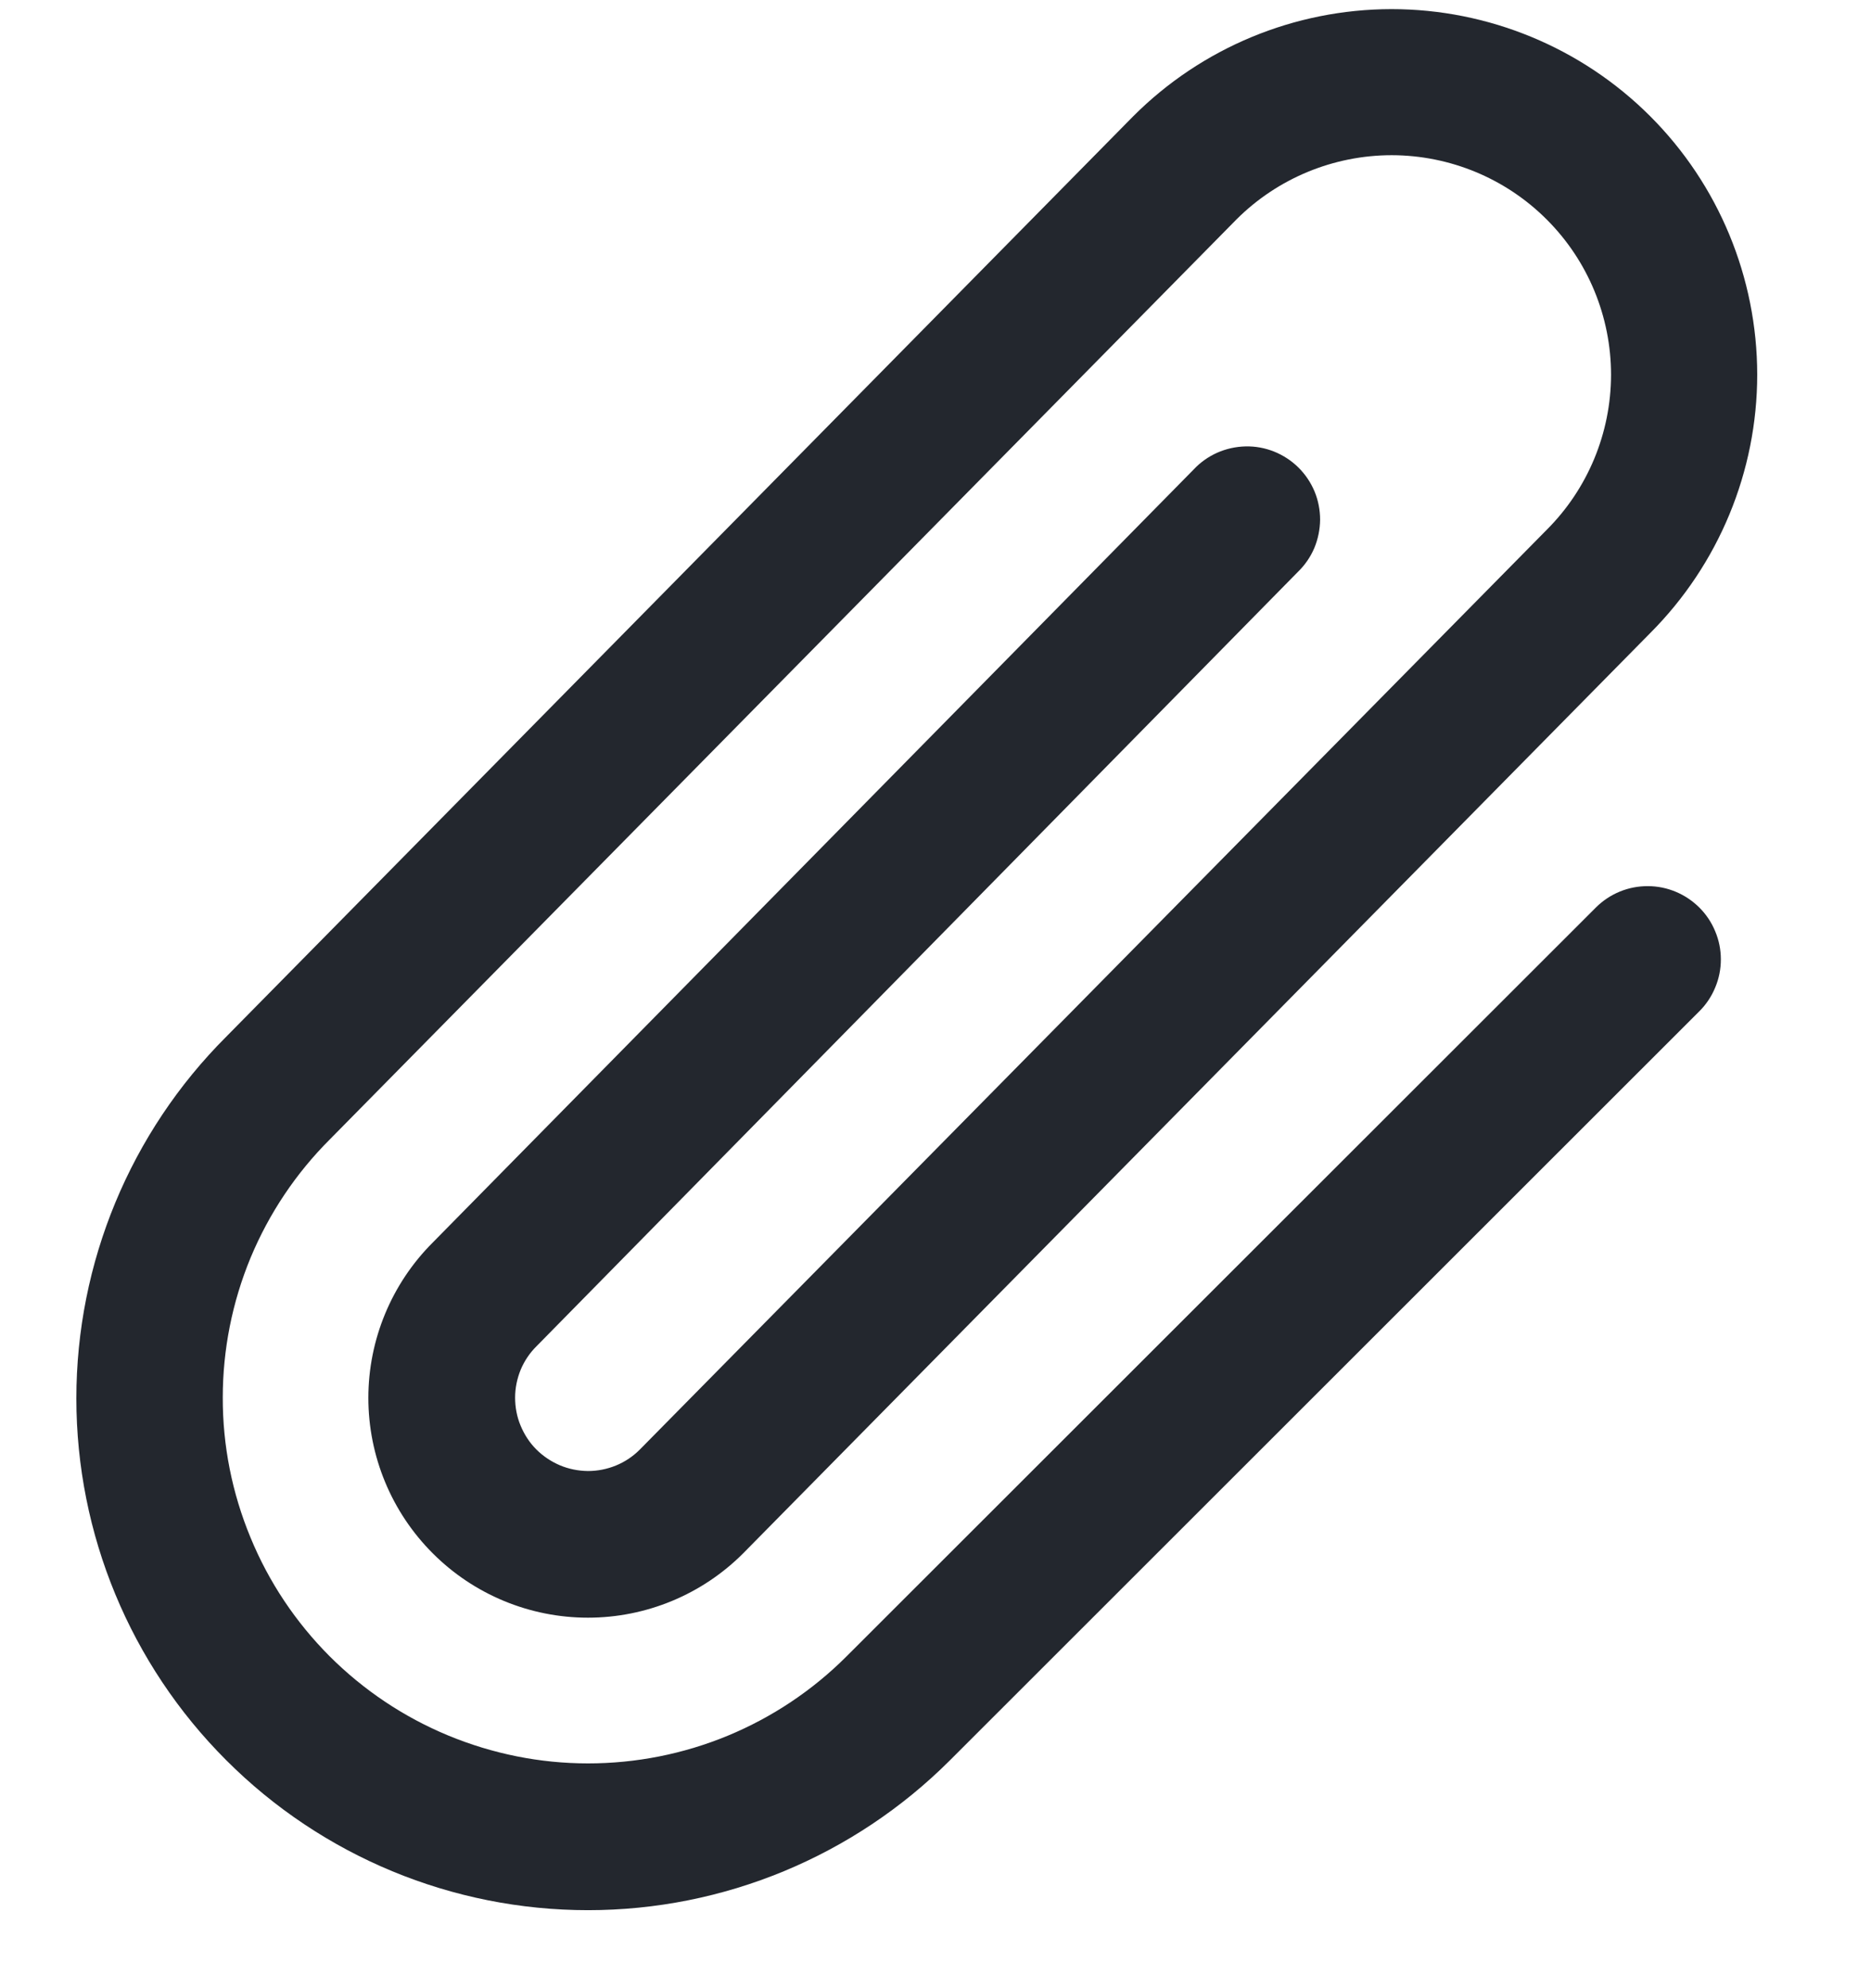 <svg width="16" height="17" viewBox="0 0 16 17" fill="none" xmlns="http://www.w3.org/2000/svg">
<path d="M14.533 7.761C14.591 7.819 14.637 7.888 14.668 7.964C14.7 8.04 14.716 8.121 14.716 8.203C14.716 8.286 14.7 8.367 14.668 8.443C14.637 8.519 14.591 8.588 14.533 8.646L8.123 15.052C7.302 15.872 6.189 16.333 5.029 16.333C3.868 16.333 2.755 15.872 1.935 15.051C1.114 14.231 0.653 13.118 0.653 11.957C0.653 10.797 1.114 9.684 1.935 8.864L9.69 0.995C10.276 0.408 11.07 0.079 11.899 0.078C12.728 0.078 13.524 0.407 14.11 0.992C14.697 1.578 15.026 2.373 15.027 3.202C15.027 4.031 14.698 4.826 14.112 5.413L6.356 13.281C6.004 13.634 5.526 13.832 5.028 13.832C4.53 13.832 4.052 13.634 3.7 13.281C3.348 12.929 3.15 12.451 3.15 11.953C3.15 11.455 3.348 10.977 3.7 10.625L10.208 4.014C10.265 3.953 10.333 3.905 10.409 3.871C10.486 3.837 10.568 3.819 10.651 3.817C10.735 3.815 10.817 3.83 10.895 3.861C10.972 3.892 11.043 3.938 11.102 3.996C11.162 4.055 11.209 4.125 11.241 4.201C11.273 4.278 11.289 4.361 11.289 4.444C11.288 4.528 11.271 4.61 11.239 4.687C11.206 4.764 11.158 4.833 11.098 4.891L4.59 11.509C4.531 11.567 4.485 11.635 4.453 11.711C4.422 11.787 4.405 11.868 4.405 11.95C4.405 12.032 4.42 12.114 4.452 12.19C4.483 12.265 4.528 12.335 4.586 12.393C4.644 12.451 4.713 12.497 4.788 12.529C4.864 12.561 4.945 12.577 5.028 12.578C5.11 12.578 5.191 12.562 5.267 12.531C5.343 12.5 5.412 12.454 5.47 12.396L13.226 4.531C13.578 4.18 13.776 3.703 13.777 3.205C13.777 2.708 13.58 2.23 13.228 1.878C12.877 1.526 12.4 1.328 11.902 1.327C11.405 1.327 10.927 1.524 10.575 1.875L2.822 9.741C2.531 10.031 2.301 10.375 2.143 10.754C1.986 11.133 1.905 11.54 1.905 11.95C1.904 12.361 1.985 12.767 2.142 13.146C2.298 13.526 2.528 13.87 2.818 14.161C3.108 14.451 3.453 14.682 3.832 14.839C4.211 14.996 4.617 15.078 5.028 15.078C5.438 15.078 5.844 14.998 6.224 14.841C6.603 14.684 6.948 14.454 7.238 14.164L13.649 7.758C13.767 7.641 13.926 7.576 14.092 7.577C14.257 7.577 14.416 7.644 14.533 7.761Z" fill="#23272E"/>
</svg>
